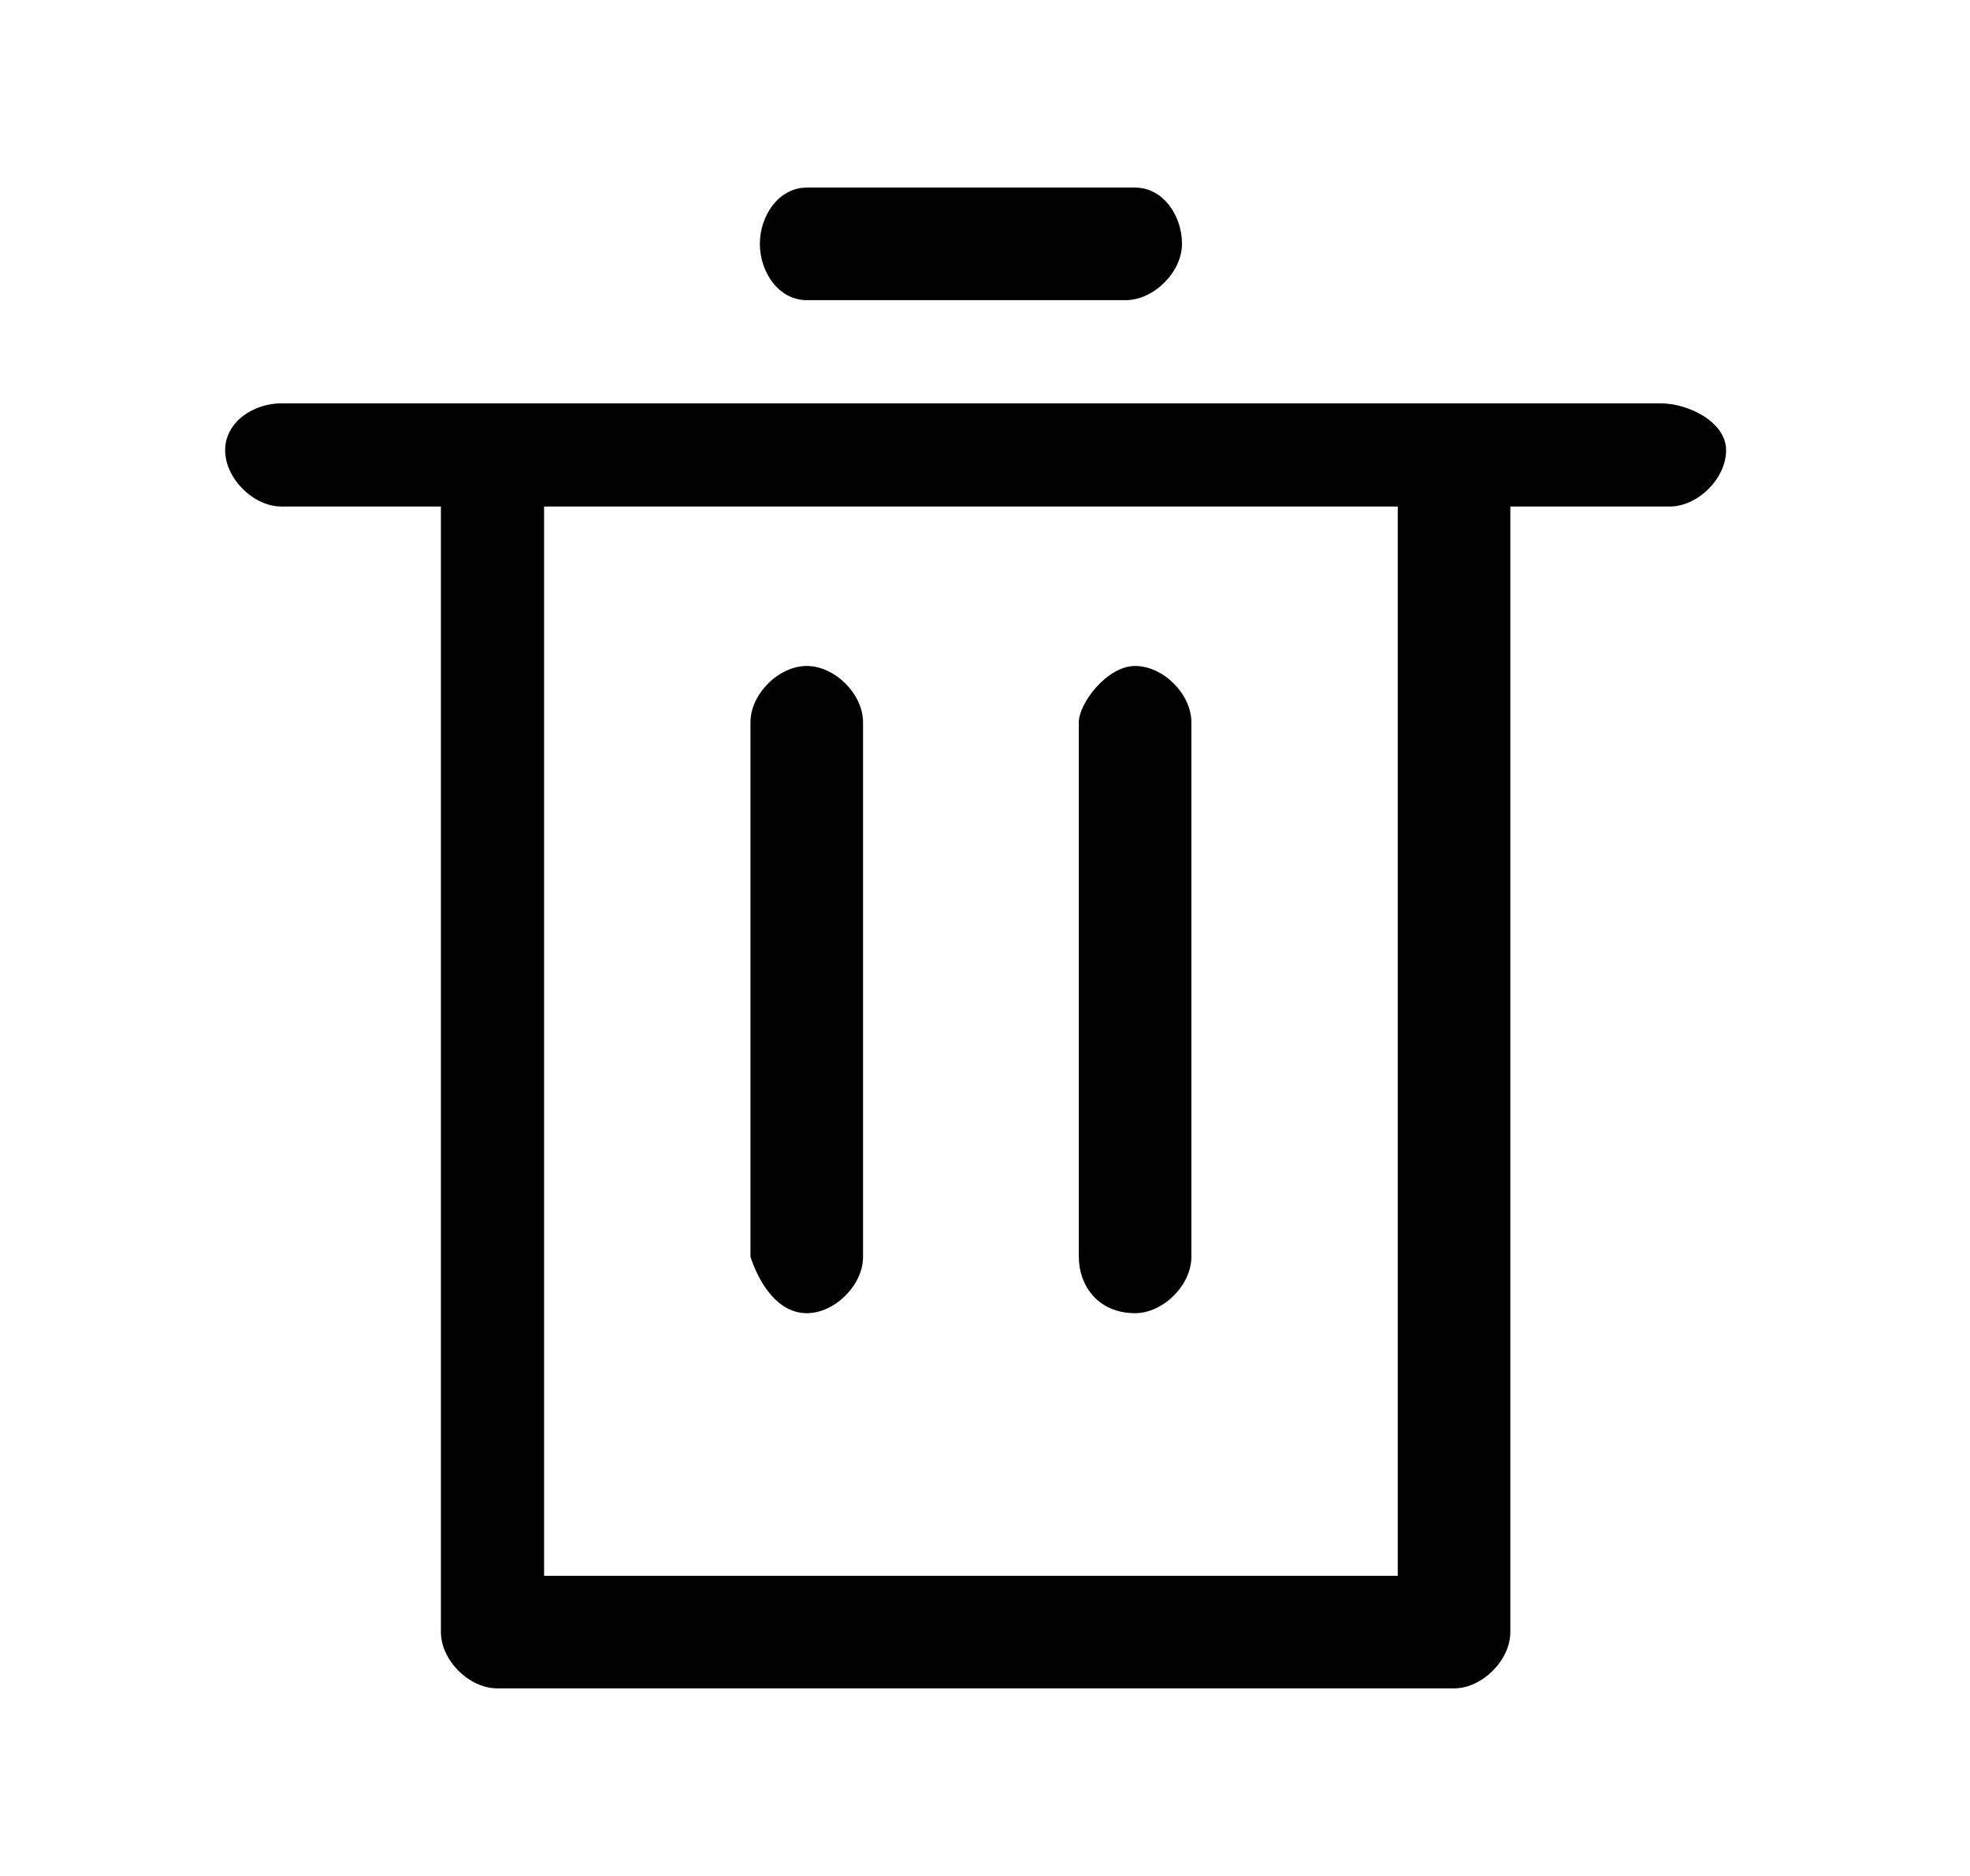 <svg width="21" height="20" fill="none" xmlns="http://www.w3.org/2000/svg"><path d="M17.7 4.3H3c-.3 0-.6.2-.6.5s.3.6.6.6h1.7v12c0 .3.3.6.6.6h10.2c.3 0 .6-.3.6-.6v-12h1.7c.3 0 .6-.3.6-.6s-.4-.5-.7-.5Zm-2.8 12.5H5.8V5.4h9.1v11.4ZM8.6 3.2H12c.3 0 .6-.3.6-.6s-.2-.6-.5-.6H8.6c-.3 0-.5.3-.5.6s.2.6.5.6Z" fill="#000"/><path d="M8.6 14c.3 0 .6-.3.6-.6V7.7c0-.3-.3-.6-.6-.6s-.6.3-.6.6v5.7c.1.3.3.6.6.6ZM12.1 14c.3 0 .6-.3.6-.6V7.7c0-.3-.3-.6-.6-.6s-.6.4-.6.6v5.7c0 .3.2.6.6.6Z" fill="#000"/></svg>